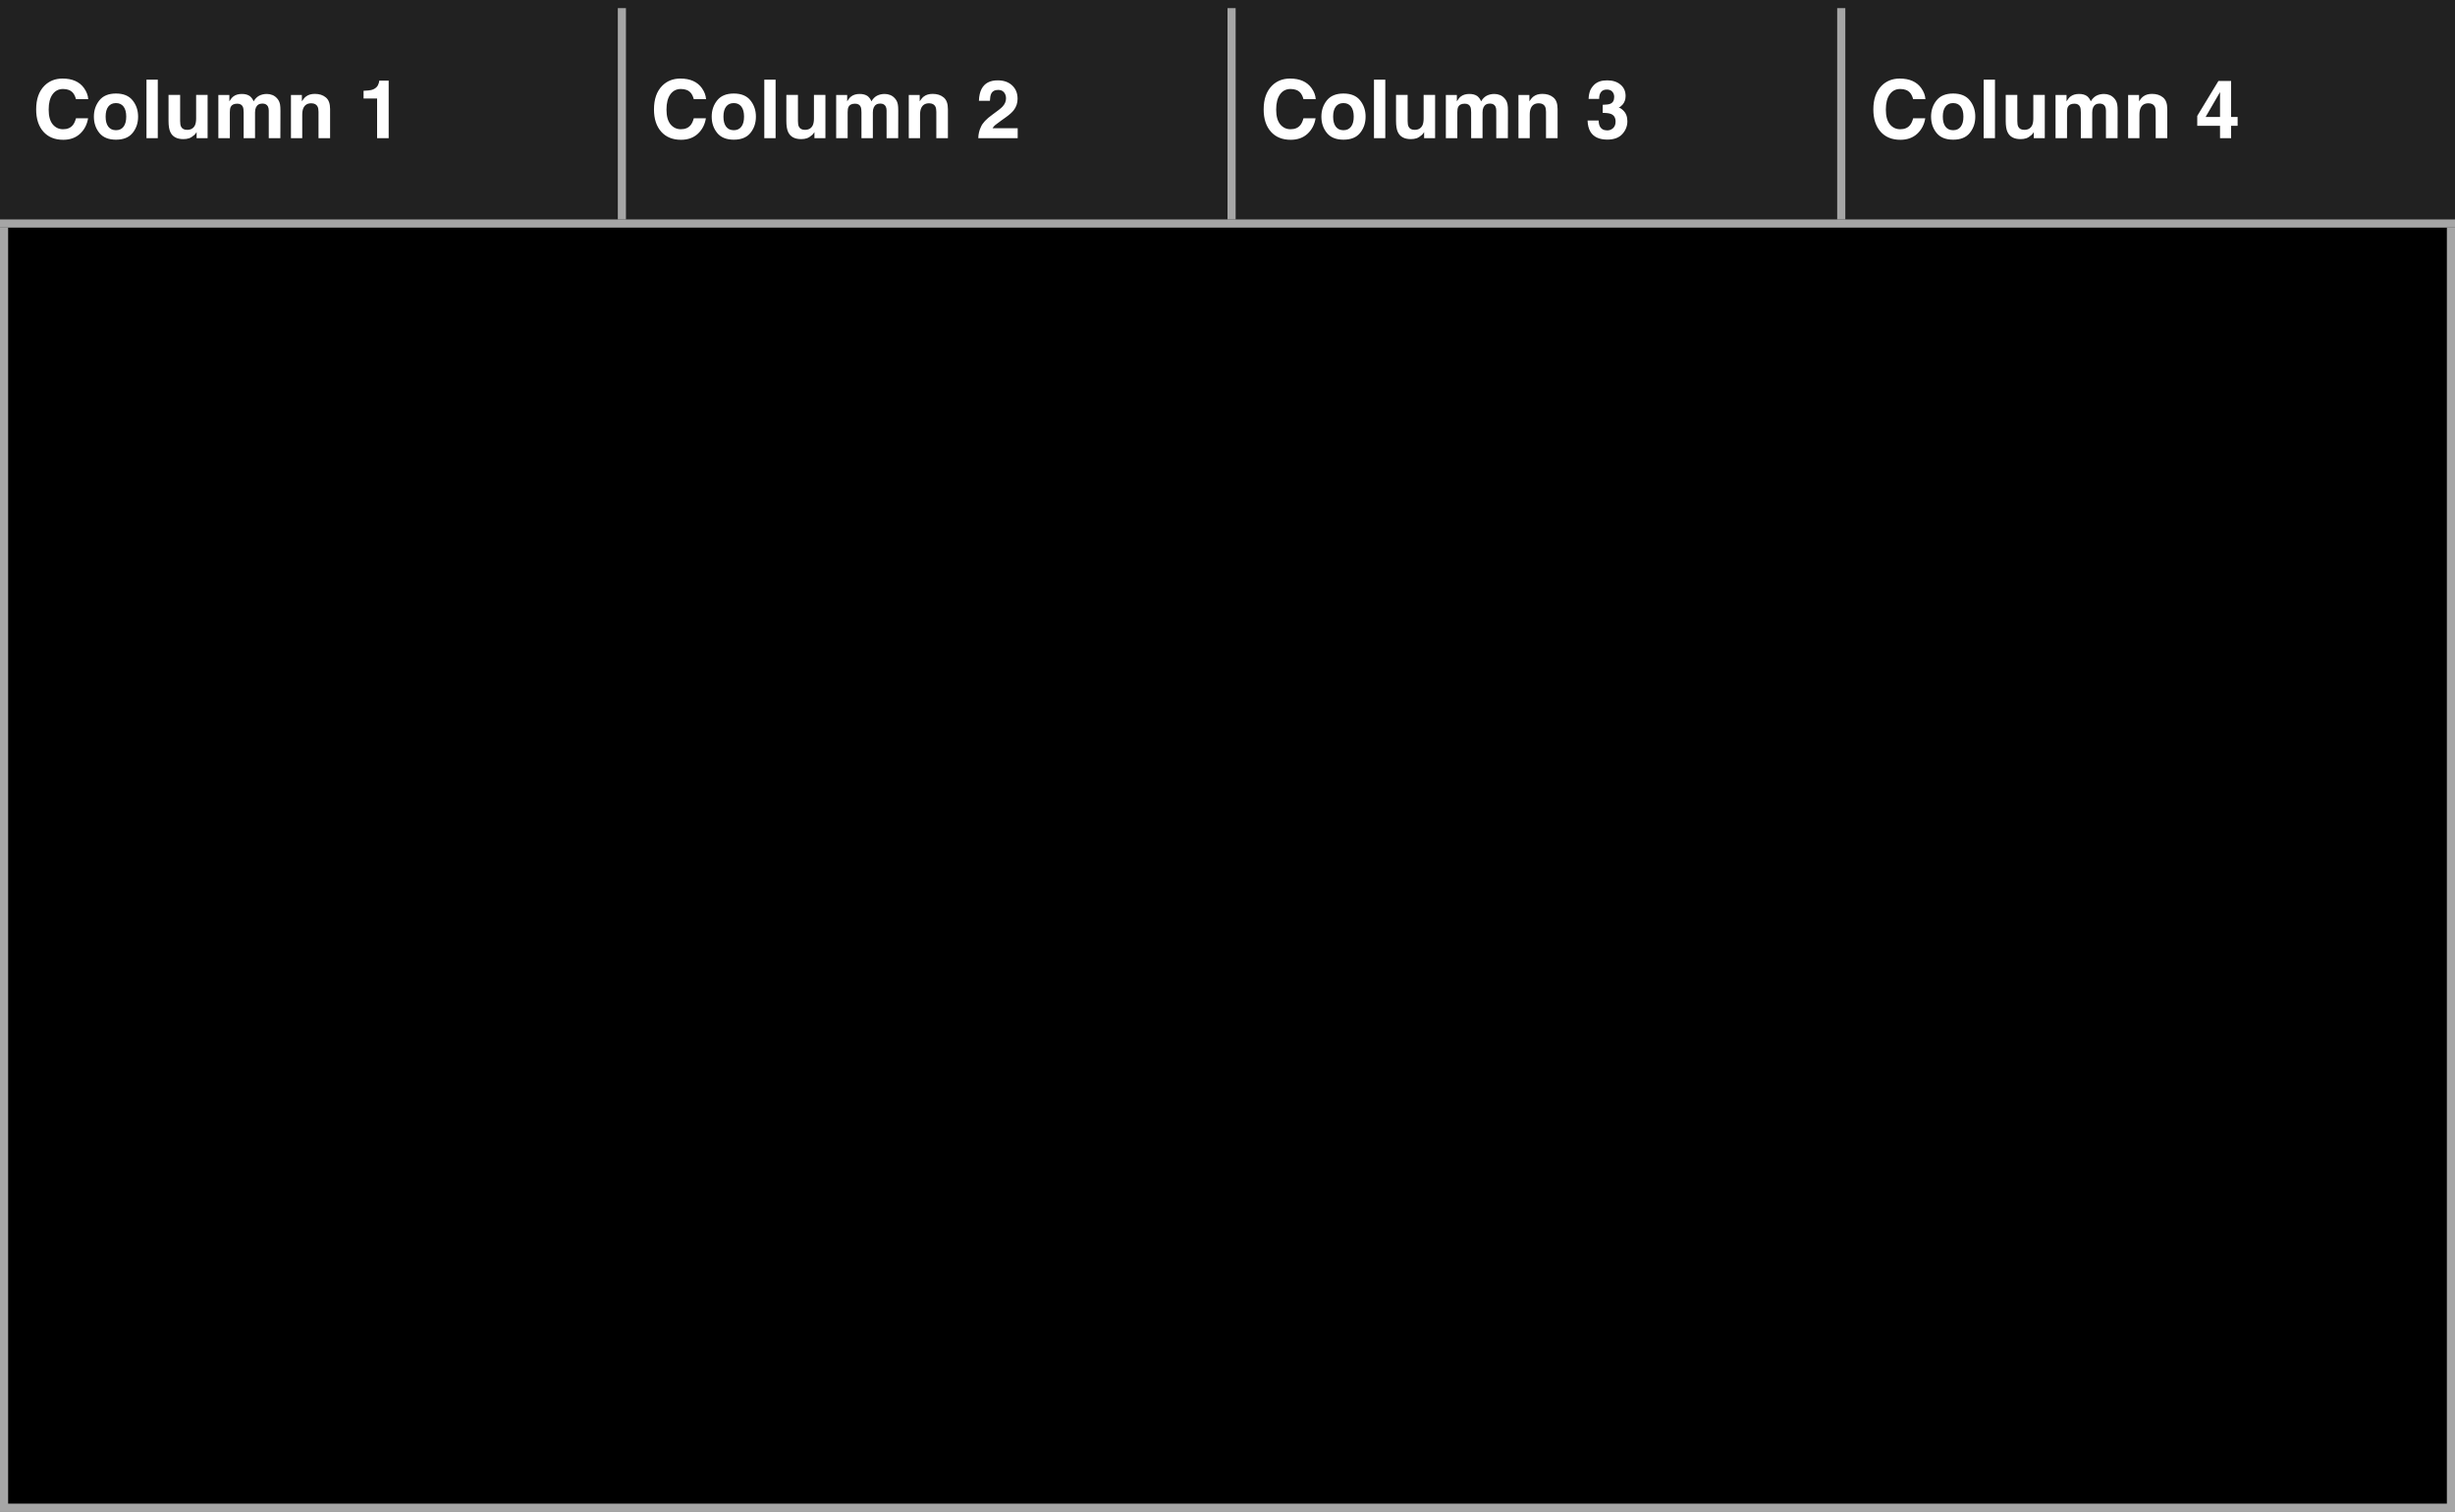 <svg width="302" height="186" viewBox="0 0 302 186" fill="none" xmlns="http://www.w3.org/2000/svg">
<rect x="0" y="0" width="302" height="186" fill="#808080" stroke="none"/>
<rect x="0.5" y="0.5" width="301" height="185" fill="black"/>
<rect x="0.5" y="0.5" width="301" height="185" stroke="#A6A6A6"/>
<rect width="302" height="28" fill="#212121"/>
<line y1="27.5" x2="302" y2="27.5" stroke="#A6A6A6"/>
<path d="M9.84 16.463C9.303 16.954 8.616 17.2 7.779 17.2C6.744 17.2 5.93 16.868 5.338 16.204C4.745 15.537 4.449 14.622 4.449 13.46C4.449 12.204 4.786 11.235 5.46 10.555C6.046 9.962 6.791 9.666 7.696 9.666C8.907 9.666 9.793 10.063 10.352 10.857C10.662 11.303 10.828 11.751 10.851 12.2H9.347C9.249 11.855 9.124 11.595 8.971 11.419C8.697 11.106 8.292 10.95 7.755 10.95C7.208 10.95 6.777 11.171 6.461 11.614C6.145 12.054 5.987 12.677 5.987 13.484C5.987 14.292 6.153 14.897 6.485 15.301C6.821 15.701 7.245 15.901 7.76 15.901C8.287 15.901 8.689 15.729 8.966 15.384C9.119 15.198 9.246 14.92 9.347 14.549H10.836C10.706 15.333 10.374 15.971 9.84 16.463ZM16.314 12.352C16.764 12.915 16.988 13.58 16.988 14.349C16.988 15.13 16.764 15.799 16.314 16.355C15.865 16.909 15.183 17.186 14.269 17.186C13.354 17.186 12.672 16.909 12.223 16.355C11.773 15.799 11.549 15.13 11.549 14.349C11.549 13.58 11.773 12.915 12.223 12.352C12.672 11.788 13.354 11.507 14.269 11.507C15.183 11.507 15.865 11.788 16.314 12.352ZM14.264 12.684C13.857 12.684 13.543 12.829 13.321 13.118C13.103 13.405 12.994 13.815 12.994 14.349C12.994 14.883 13.103 15.294 13.321 15.584C13.543 15.874 13.857 16.019 14.264 16.019C14.671 16.019 14.983 15.874 15.201 15.584C15.419 15.294 15.528 14.883 15.528 14.349C15.528 13.815 15.419 13.405 15.201 13.118C14.983 12.829 14.671 12.684 14.264 12.684ZM18.019 9.803H19.41V17H18.019V9.803ZM24.186 16.248C24.172 16.264 24.14 16.313 24.088 16.395C24.036 16.476 23.974 16.547 23.902 16.609C23.684 16.805 23.473 16.938 23.268 17.01C23.066 17.081 22.828 17.117 22.555 17.117C21.767 17.117 21.236 16.834 20.963 16.268C20.81 15.955 20.733 15.495 20.733 14.886V11.678H22.159V14.886C22.159 15.188 22.195 15.416 22.267 15.569C22.394 15.839 22.643 15.975 23.014 15.975C23.489 15.975 23.814 15.783 23.99 15.398C24.081 15.19 24.127 14.915 24.127 14.573V11.678H25.538V17H24.186V16.248ZM29.874 13.143C29.757 12.885 29.527 12.757 29.186 12.757C28.788 12.757 28.521 12.885 28.385 13.143C28.31 13.289 28.273 13.507 28.273 13.797V17H26.861V11.688H28.214V12.464C28.386 12.187 28.549 11.99 28.702 11.873C28.972 11.665 29.322 11.56 29.752 11.56C30.159 11.56 30.488 11.65 30.738 11.829C30.94 11.995 31.093 12.208 31.197 12.469C31.38 12.156 31.606 11.927 31.876 11.78C32.162 11.634 32.481 11.56 32.833 11.56C33.067 11.56 33.298 11.606 33.526 11.697C33.754 11.788 33.961 11.948 34.147 12.176C34.296 12.361 34.397 12.589 34.449 12.859C34.482 13.038 34.498 13.3 34.498 13.646L34.488 17H33.062V13.611C33.062 13.409 33.03 13.243 32.965 13.113C32.841 12.866 32.613 12.742 32.281 12.742C31.897 12.742 31.632 12.902 31.485 13.221C31.41 13.39 31.373 13.593 31.373 13.831V17H29.972V13.831C29.972 13.515 29.939 13.286 29.874 13.143ZM38.287 12.708C37.815 12.708 37.491 12.908 37.315 13.309C37.224 13.52 37.179 13.79 37.179 14.119V17H35.792V11.688H37.135V12.464C37.314 12.19 37.483 11.993 37.643 11.873C37.929 11.658 38.292 11.551 38.731 11.551C39.282 11.551 39.731 11.696 40.079 11.985C40.431 12.272 40.606 12.749 40.606 13.416V17H39.181V13.763C39.181 13.483 39.143 13.268 39.068 13.118C38.932 12.845 38.671 12.708 38.287 12.708ZM47.813 17H46.388V12.117H44.723V11.17C45.162 11.15 45.47 11.121 45.645 11.082C45.925 11.02 46.153 10.896 46.329 10.711C46.45 10.584 46.541 10.415 46.602 10.203C46.638 10.076 46.656 9.982 46.656 9.92H47.813V17Z" fill="white"/>
<path d="M85.84 16.463C85.303 16.954 84.616 17.2 83.779 17.2C82.744 17.2 81.93 16.868 81.338 16.204C80.745 15.537 80.449 14.622 80.449 13.46C80.449 12.204 80.786 11.235 81.46 10.555C82.046 9.962 82.791 9.666 83.696 9.666C84.907 9.666 85.793 10.063 86.353 10.857C86.662 11.303 86.828 11.751 86.851 12.2H85.347C85.249 11.855 85.124 11.595 84.971 11.419C84.697 11.106 84.292 10.95 83.755 10.95C83.208 10.95 82.777 11.171 82.461 11.614C82.145 12.054 81.987 12.677 81.987 13.484C81.987 14.292 82.153 14.897 82.485 15.301C82.821 15.701 83.245 15.901 83.76 15.901C84.287 15.901 84.689 15.729 84.966 15.384C85.119 15.198 85.246 14.92 85.347 14.549H86.836C86.706 15.333 86.374 15.971 85.84 16.463ZM92.314 12.352C92.764 12.915 92.988 13.58 92.988 14.349C92.988 15.13 92.764 15.799 92.314 16.355C91.865 16.909 91.183 17.186 90.269 17.186C89.354 17.186 88.672 16.909 88.223 16.355C87.773 15.799 87.549 15.13 87.549 14.349C87.549 13.58 87.773 12.915 88.223 12.352C88.672 11.788 89.354 11.507 90.269 11.507C91.183 11.507 91.865 11.788 92.314 12.352ZM90.264 12.684C89.857 12.684 89.543 12.829 89.321 13.118C89.103 13.405 88.994 13.815 88.994 14.349C88.994 14.883 89.103 15.294 89.321 15.584C89.543 15.874 89.857 16.019 90.264 16.019C90.671 16.019 90.983 15.874 91.201 15.584C91.419 15.294 91.528 14.883 91.528 14.349C91.528 13.815 91.419 13.405 91.201 13.118C90.983 12.829 90.671 12.684 90.264 12.684ZM94.019 9.803H95.41V17H94.019V9.803ZM100.186 16.248C100.173 16.264 100.14 16.313 100.088 16.395C100.036 16.476 99.974 16.547 99.902 16.609C99.684 16.805 99.473 16.938 99.268 17.01C99.066 17.081 98.828 17.117 98.555 17.117C97.767 17.117 97.236 16.834 96.963 16.268C96.81 15.955 96.733 15.495 96.733 14.886V11.678H98.159V14.886C98.159 15.188 98.195 15.416 98.267 15.569C98.394 15.839 98.643 15.975 99.014 15.975C99.489 15.975 99.814 15.783 99.99 15.398C100.081 15.19 100.127 14.915 100.127 14.573V11.678H101.538V17H100.186V16.248ZM105.874 13.143C105.757 12.885 105.527 12.757 105.186 12.757C104.788 12.757 104.521 12.885 104.385 13.143C104.31 13.289 104.272 13.507 104.272 13.797V17H102.861V11.688H104.214V12.464C104.386 12.187 104.549 11.99 104.702 11.873C104.972 11.665 105.322 11.56 105.752 11.56C106.159 11.56 106.488 11.65 106.738 11.829C106.94 11.995 107.093 12.208 107.197 12.469C107.38 12.156 107.606 11.927 107.876 11.78C108.162 11.634 108.481 11.56 108.833 11.56C109.067 11.56 109.299 11.606 109.526 11.697C109.754 11.788 109.961 11.948 110.146 12.176C110.296 12.361 110.397 12.589 110.449 12.859C110.482 13.038 110.498 13.3 110.498 13.646L110.488 17H109.062V13.611C109.062 13.409 109.03 13.243 108.965 13.113C108.841 12.866 108.613 12.742 108.281 12.742C107.897 12.742 107.632 12.902 107.485 13.221C107.41 13.39 107.373 13.593 107.373 13.831V17H105.972V13.831C105.972 13.515 105.939 13.286 105.874 13.143ZM114.287 12.708C113.815 12.708 113.491 12.908 113.315 13.309C113.224 13.52 113.179 13.79 113.179 14.119V17H111.792V11.688H113.135V12.464C113.314 12.19 113.483 11.993 113.643 11.873C113.929 11.658 114.292 11.551 114.731 11.551C115.282 11.551 115.731 11.696 116.079 11.985C116.431 12.272 116.606 12.749 116.606 13.416V17H115.181V13.763C115.181 13.483 115.143 13.268 115.068 13.118C114.932 12.845 114.671 12.708 114.287 12.708ZM123.506 11.36C123.34 11.162 123.102 11.062 122.793 11.062C122.37 11.062 122.082 11.22 121.929 11.536C121.841 11.718 121.789 12.008 121.772 12.405H120.42C120.443 11.803 120.552 11.316 120.747 10.945C121.118 10.239 121.777 9.886 122.725 9.886C123.473 9.886 124.069 10.094 124.512 10.511C124.954 10.924 125.176 11.473 125.176 12.156C125.176 12.68 125.02 13.146 124.707 13.553C124.502 13.823 124.165 14.124 123.696 14.456L123.14 14.852C122.791 15.099 122.552 15.278 122.422 15.389C122.295 15.499 122.188 15.628 122.1 15.774H125.19V17H120.342C120.355 16.492 120.464 16.028 120.669 15.608C120.868 15.136 121.336 14.637 122.075 14.109C122.716 13.65 123.132 13.322 123.32 13.123C123.61 12.814 123.755 12.475 123.755 12.107C123.755 11.808 123.672 11.559 123.506 11.36Z" fill="white"/>
<path d="M160.84 16.463C160.303 16.954 159.616 17.2 158.779 17.2C157.744 17.2 156.93 16.868 156.338 16.204C155.745 15.537 155.449 14.622 155.449 13.46C155.449 12.204 155.786 11.235 156.46 10.555C157.046 9.962 157.791 9.666 158.696 9.666C159.907 9.666 160.793 10.063 161.353 10.857C161.662 11.303 161.828 11.751 161.851 12.2H160.347C160.249 11.855 160.124 11.595 159.971 11.419C159.697 11.106 159.292 10.95 158.755 10.95C158.208 10.95 157.777 11.171 157.461 11.614C157.145 12.054 156.987 12.677 156.987 13.484C156.987 14.292 157.153 14.897 157.485 15.301C157.821 15.701 158.245 15.901 158.76 15.901C159.287 15.901 159.689 15.729 159.966 15.384C160.119 15.198 160.246 14.92 160.347 14.549H161.836C161.706 15.333 161.374 15.971 160.84 16.463ZM167.314 12.352C167.764 12.915 167.988 13.58 167.988 14.349C167.988 15.13 167.764 15.799 167.314 16.355C166.865 16.909 166.183 17.186 165.269 17.186C164.354 17.186 163.672 16.909 163.223 16.355C162.773 15.799 162.549 15.13 162.549 14.349C162.549 13.58 162.773 12.915 163.223 12.352C163.672 11.788 164.354 11.507 165.269 11.507C166.183 11.507 166.865 11.788 167.314 12.352ZM165.264 12.684C164.857 12.684 164.543 12.829 164.321 13.118C164.103 13.405 163.994 13.815 163.994 14.349C163.994 14.883 164.103 15.294 164.321 15.584C164.543 15.874 164.857 16.019 165.264 16.019C165.671 16.019 165.983 15.874 166.201 15.584C166.419 15.294 166.528 14.883 166.528 14.349C166.528 13.815 166.419 13.405 166.201 13.118C165.983 12.829 165.671 12.684 165.264 12.684ZM169.019 9.803H170.41V17H169.019V9.803ZM175.186 16.248C175.173 16.264 175.14 16.313 175.088 16.395C175.036 16.476 174.974 16.547 174.902 16.609C174.684 16.805 174.473 16.938 174.268 17.01C174.066 17.081 173.828 17.117 173.555 17.117C172.767 17.117 172.236 16.834 171.963 16.268C171.81 15.955 171.733 15.495 171.733 14.886V11.678H173.159V14.886C173.159 15.188 173.195 15.416 173.267 15.569C173.394 15.839 173.643 15.975 174.014 15.975C174.489 15.975 174.814 15.783 174.99 15.398C175.081 15.19 175.127 14.915 175.127 14.573V11.678H176.538V17H175.186V16.248ZM180.874 13.143C180.757 12.885 180.527 12.757 180.186 12.757C179.788 12.757 179.521 12.885 179.385 13.143C179.31 13.289 179.272 13.507 179.272 13.797V17H177.861V11.688H179.214V12.464C179.386 12.187 179.549 11.99 179.702 11.873C179.972 11.665 180.322 11.56 180.752 11.56C181.159 11.56 181.488 11.65 181.738 11.829C181.94 11.995 182.093 12.208 182.197 12.469C182.38 12.156 182.606 11.927 182.876 11.78C183.162 11.634 183.481 11.56 183.833 11.56C184.067 11.56 184.299 11.606 184.526 11.697C184.754 11.788 184.961 11.948 185.146 12.176C185.296 12.361 185.397 12.589 185.449 12.859C185.482 13.038 185.498 13.3 185.498 13.646L185.488 17H184.062V13.611C184.062 13.409 184.03 13.243 183.965 13.113C183.841 12.866 183.613 12.742 183.281 12.742C182.897 12.742 182.632 12.902 182.485 13.221C182.41 13.39 182.373 13.593 182.373 13.831V17H180.972V13.831C180.972 13.515 180.939 13.286 180.874 13.143ZM189.287 12.708C188.815 12.708 188.491 12.908 188.315 13.309C188.224 13.52 188.179 13.79 188.179 14.119V17H186.792V11.688H188.135V12.464C188.314 12.19 188.483 11.993 188.643 11.873C188.929 11.658 189.292 11.551 189.731 11.551C190.282 11.551 190.731 11.696 191.079 11.985C191.431 12.272 191.606 12.749 191.606 13.416V17H190.181V13.763C190.181 13.483 190.143 13.268 190.068 13.118C189.932 12.845 189.671 12.708 189.287 12.708ZM196.943 11.331C196.787 11.539 196.712 11.818 196.719 12.166H195.42C195.433 11.815 195.493 11.481 195.601 11.165C195.715 10.888 195.894 10.633 196.138 10.398C196.32 10.232 196.536 10.105 196.787 10.018C197.038 9.93 197.345 9.886 197.71 9.886C198.387 9.886 198.932 10.062 199.346 10.413C199.762 10.761 199.971 11.23 199.971 11.819C199.971 12.236 199.847 12.588 199.6 12.874C199.443 13.053 199.281 13.175 199.111 13.24C199.238 13.24 199.421 13.349 199.658 13.567C200.013 13.896 200.19 14.345 200.19 14.915C200.19 15.514 199.982 16.041 199.565 16.497C199.152 16.95 198.538 17.176 197.725 17.176C196.722 17.176 196.025 16.849 195.635 16.194C195.43 15.846 195.316 15.39 195.293 14.827H196.66C196.66 15.11 196.706 15.345 196.797 15.53C196.966 15.872 197.274 16.043 197.72 16.043C197.993 16.043 198.231 15.95 198.433 15.765C198.638 15.576 198.74 15.306 198.74 14.954C198.74 14.489 198.551 14.178 198.174 14.021C197.959 13.934 197.62 13.89 197.158 13.89V12.894C197.611 12.887 197.926 12.843 198.105 12.762C198.415 12.625 198.569 12.348 198.569 11.932C198.569 11.662 198.49 11.442 198.33 11.273C198.174 11.103 197.952 11.019 197.666 11.019C197.337 11.019 197.096 11.123 196.943 11.331Z" fill="white"/>
<path d="M235.84 16.463C235.303 16.954 234.616 17.2 233.779 17.2C232.744 17.2 231.93 16.868 231.338 16.204C230.745 15.537 230.449 14.622 230.449 13.46C230.449 12.204 230.786 11.235 231.46 10.555C232.046 9.962 232.791 9.666 233.696 9.666C234.907 9.666 235.793 10.063 236.353 10.857C236.662 11.303 236.828 11.751 236.851 12.2H235.347C235.249 11.855 235.124 11.595 234.971 11.419C234.697 11.106 234.292 10.95 233.755 10.95C233.208 10.95 232.777 11.171 232.461 11.614C232.145 12.054 231.987 12.677 231.987 13.484C231.987 14.292 232.153 14.897 232.485 15.301C232.821 15.701 233.245 15.901 233.76 15.901C234.287 15.901 234.689 15.729 234.966 15.384C235.119 15.198 235.246 14.92 235.347 14.549H236.836C236.706 15.333 236.374 15.971 235.84 16.463ZM242.314 12.352C242.764 12.915 242.988 13.58 242.988 14.349C242.988 15.13 242.764 15.799 242.314 16.355C241.865 16.909 241.183 17.186 240.269 17.186C239.354 17.186 238.672 16.909 238.223 16.355C237.773 15.799 237.549 15.13 237.549 14.349C237.549 13.58 237.773 12.915 238.223 12.352C238.672 11.788 239.354 11.507 240.269 11.507C241.183 11.507 241.865 11.788 242.314 12.352ZM240.264 12.684C239.857 12.684 239.543 12.829 239.321 13.118C239.103 13.405 238.994 13.815 238.994 14.349C238.994 14.883 239.103 15.294 239.321 15.584C239.543 15.874 239.857 16.019 240.264 16.019C240.671 16.019 240.983 15.874 241.201 15.584C241.419 15.294 241.528 14.883 241.528 14.349C241.528 13.815 241.419 13.405 241.201 13.118C240.983 12.829 240.671 12.684 240.264 12.684ZM244.019 9.803H245.41V17H244.019V9.803ZM250.186 16.248C250.173 16.264 250.14 16.313 250.088 16.395C250.036 16.476 249.974 16.547 249.902 16.609C249.684 16.805 249.473 16.938 249.268 17.01C249.066 17.081 248.828 17.117 248.555 17.117C247.767 17.117 247.236 16.834 246.963 16.268C246.81 15.955 246.733 15.495 246.733 14.886V11.678H248.159V14.886C248.159 15.188 248.195 15.416 248.267 15.569C248.394 15.839 248.643 15.975 249.014 15.975C249.489 15.975 249.814 15.783 249.99 15.398C250.081 15.19 250.127 14.915 250.127 14.573V11.678H251.538V17H250.186V16.248ZM255.874 13.143C255.757 12.885 255.527 12.757 255.186 12.757C254.788 12.757 254.521 12.885 254.385 13.143C254.31 13.289 254.272 13.507 254.272 13.797V17H252.861V11.688H254.214V12.464C254.386 12.187 254.549 11.99 254.702 11.873C254.972 11.665 255.322 11.56 255.752 11.56C256.159 11.56 256.488 11.65 256.738 11.829C256.94 11.995 257.093 12.208 257.197 12.469C257.38 12.156 257.606 11.927 257.876 11.78C258.162 11.634 258.481 11.56 258.833 11.56C259.067 11.56 259.299 11.606 259.526 11.697C259.754 11.788 259.961 11.948 260.146 12.176C260.296 12.361 260.397 12.589 260.449 12.859C260.482 13.038 260.498 13.3 260.498 13.646L260.488 17H259.062V13.611C259.062 13.409 259.03 13.243 258.965 13.113C258.841 12.866 258.613 12.742 258.281 12.742C257.897 12.742 257.632 12.902 257.485 13.221C257.41 13.39 257.373 13.593 257.373 13.831V17H255.972V13.831C255.972 13.515 255.939 13.286 255.874 13.143ZM264.287 12.708C263.815 12.708 263.491 12.908 263.315 13.309C263.224 13.52 263.179 13.79 263.179 14.119V17H261.792V11.688H263.135V12.464C263.314 12.19 263.483 11.993 263.643 11.873C263.929 11.658 264.292 11.551 264.731 11.551C265.282 11.551 265.731 11.696 266.079 11.985C266.431 12.272 266.606 12.749 266.606 13.416V17H265.181V13.763C265.181 13.483 265.143 13.268 265.068 13.118C264.932 12.845 264.671 12.708 264.287 12.708ZM275.259 14.388V15.477H274.458V17H273.096V15.477H270.293V14.261L272.896 9.964H274.458V14.388H275.259ZM271.323 14.388H273.096V11.331L271.323 14.388Z" fill="white"/>
<line x1="76.5" y1="1" x2="76.5" y2="27" stroke="#A6A6A6"/>
<line x1="151.5" y1="1" x2="151.5" y2="27" stroke="#A6A6A6"/>
<line x1="226.5" y1="1" x2="226.5" y2="27" stroke="#A6A6A6"/>
</svg>
